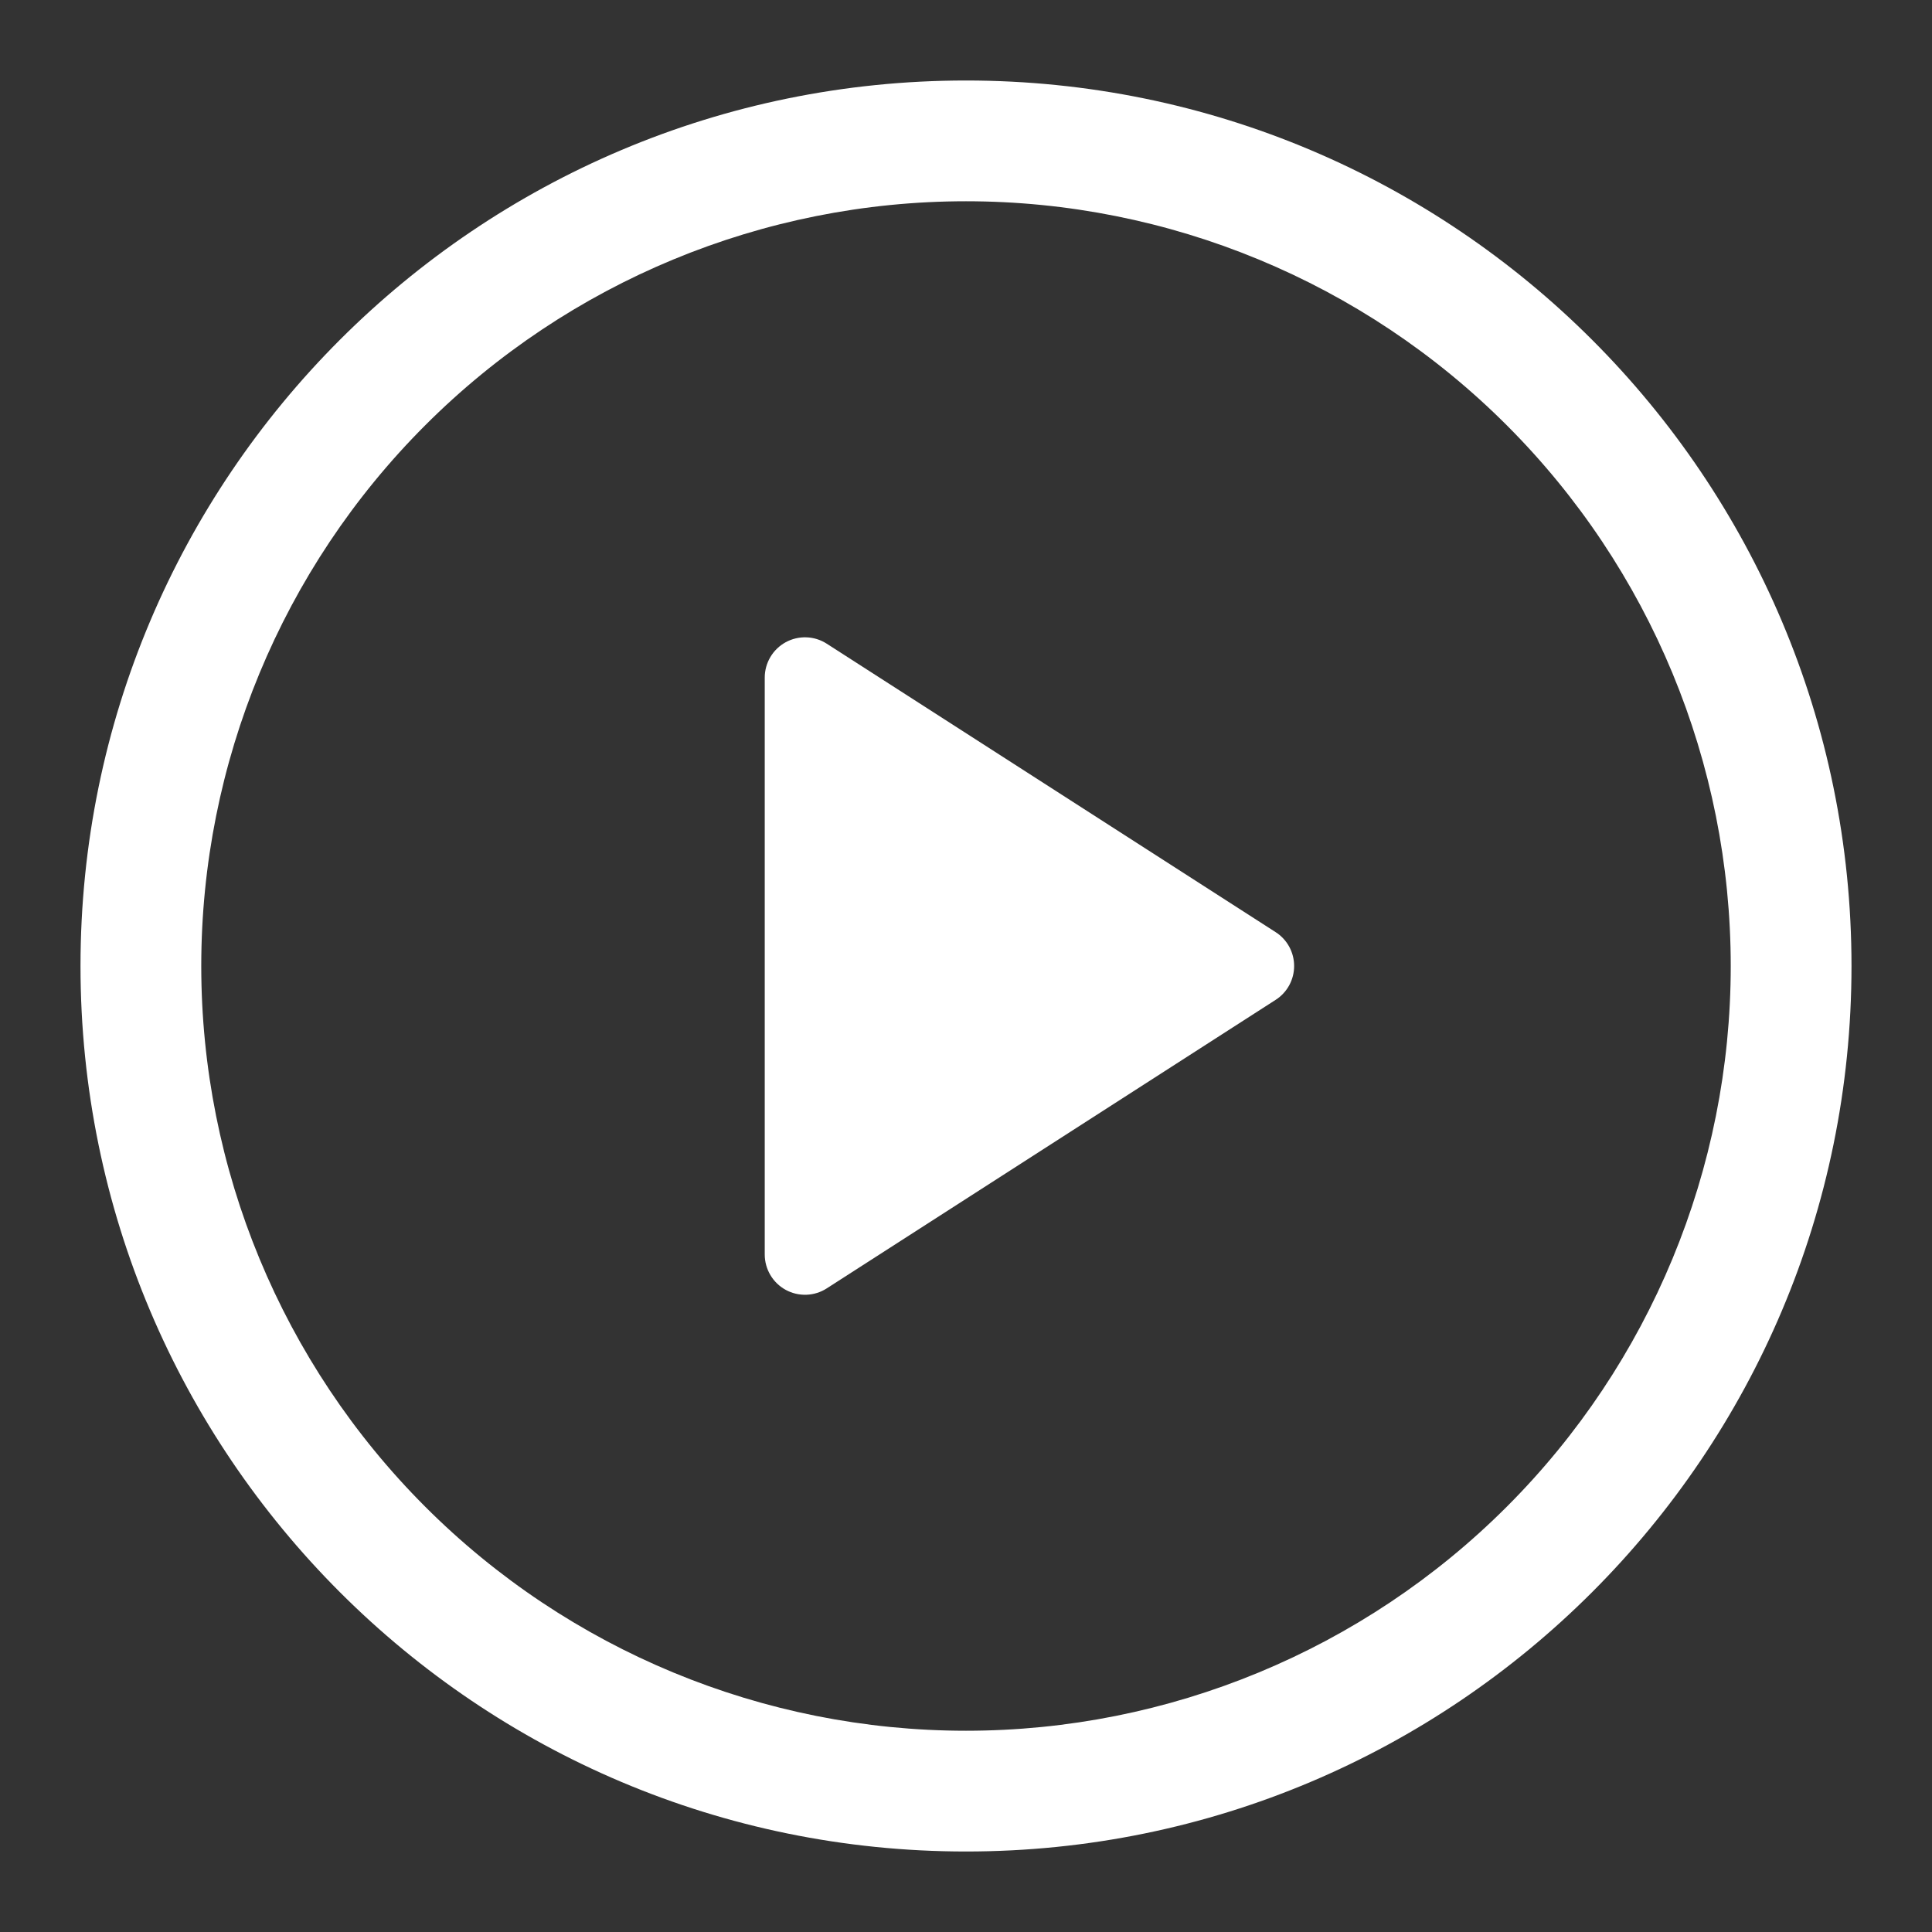 <svg width="93" height="93" viewBox="0 0 93 93" fill="none" xmlns="http://www.w3.org/2000/svg">
<rect x="0" y="0" width="93" height="93" fill="#333333" stroke="none"/>
<path d="M36.812 60.388V32.612C36.813 32.264 36.907 31.924 37.085 31.625C37.262 31.326 37.517 31.081 37.822 30.914C38.127 30.748 38.471 30.667 38.819 30.679C39.166 30.691 39.504 30.797 39.796 30.985L61.403 44.869C61.677 45.044 61.902 45.285 62.058 45.57C62.214 45.855 62.295 46.175 62.295 46.5C62.295 46.825 62.214 47.145 62.058 47.43C61.902 47.715 61.677 47.956 61.403 48.131L39.796 62.019C39.504 62.207 39.166 62.313 38.819 62.325C38.471 62.337 38.127 62.256 37.822 62.09C37.517 61.923 37.262 61.678 37.085 61.379C36.907 61.08 36.813 60.739 36.812 60.392V60.388Z" fill="white"/>
<path d="M3.875 46.5C3.875 22.959 22.959 3.875 46.5 3.875C70.041 3.875 89.125 22.959 89.125 46.5C89.125 70.041 70.041 89.125 46.5 89.125C22.959 89.125 3.875 70.041 3.875 46.5ZM46.5 9.688C36.737 9.688 27.373 13.566 20.47 20.47C13.566 27.373 9.688 36.737 9.688 46.5C9.688 56.263 13.566 65.627 20.47 72.53C27.373 79.434 36.737 83.312 46.5 83.312C56.263 83.312 65.627 79.434 72.53 72.53C79.434 65.627 83.312 56.263 83.312 46.5C83.312 36.737 79.434 27.373 72.53 20.47C65.627 13.566 56.263 9.688 46.5 9.688Z" fill="white"/>
</svg>
